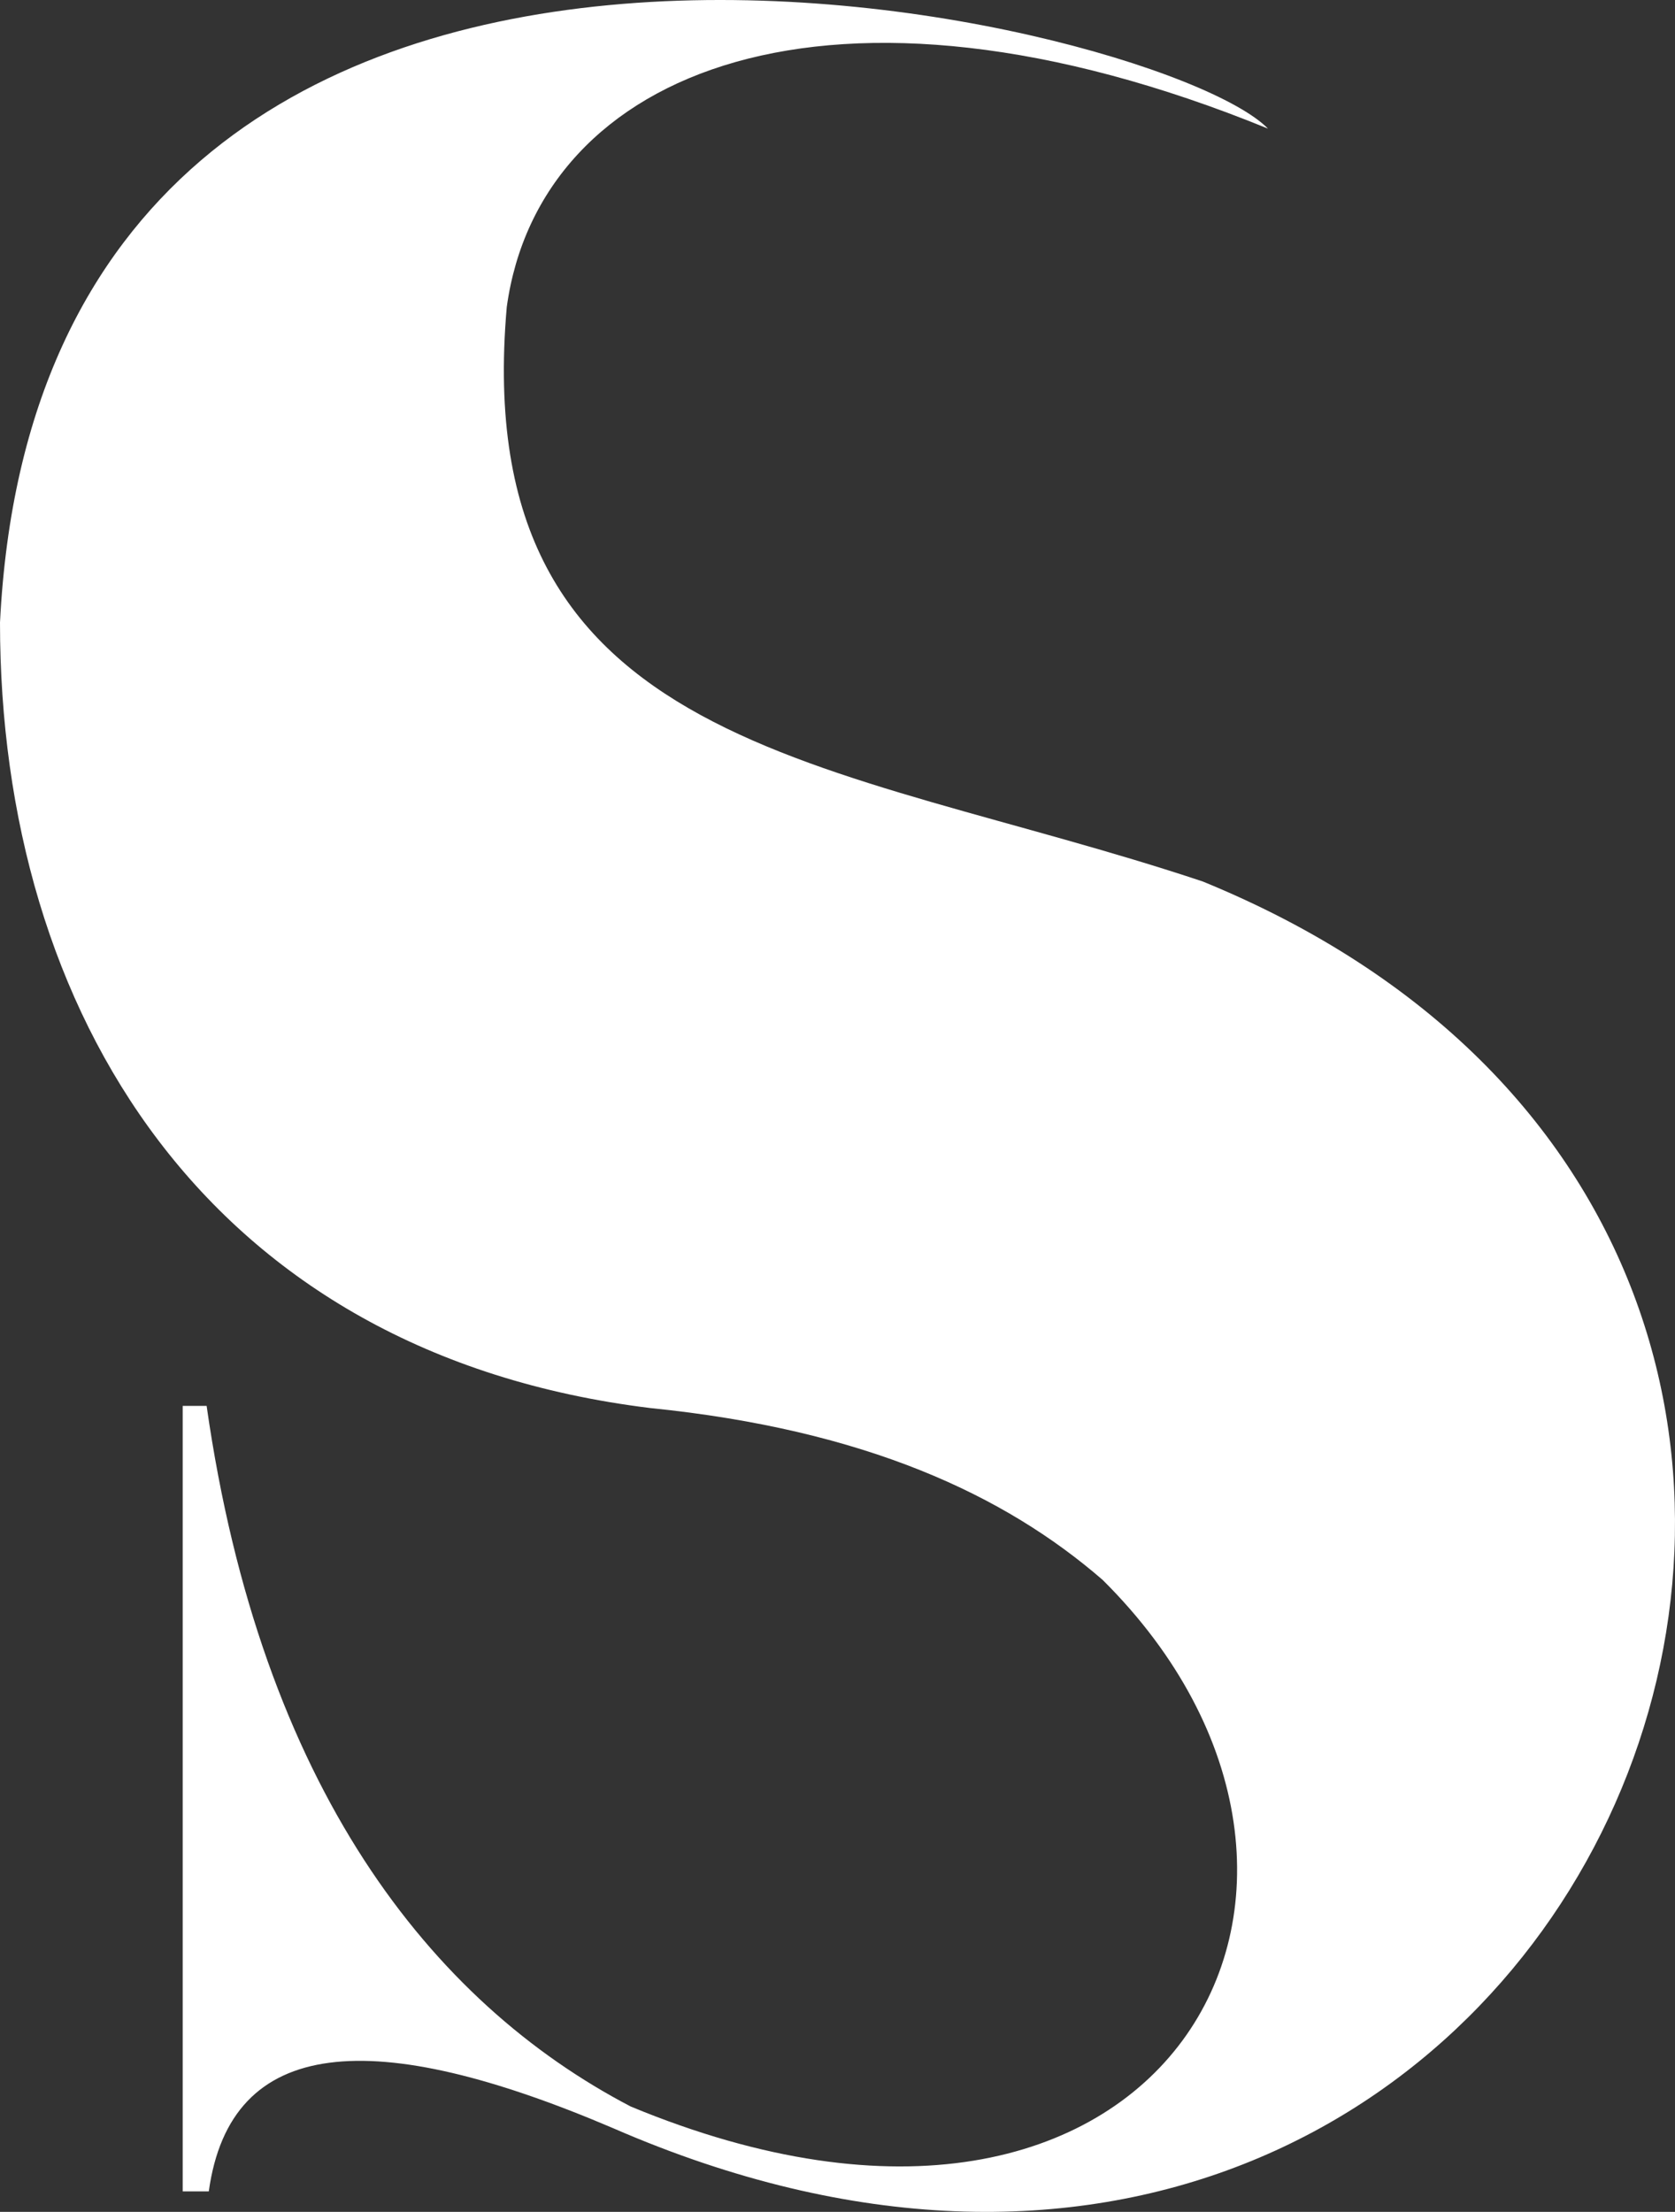<svg version="1.1" id="图层_1" x="0px" y="0px" width="379.006px" height="500.262px" viewBox="0 0 379.006 500.262" enable-background="new 0 0 379.006 500.262" xml:space="preserve" xmlns:xml="http://www.w3.org/XML/1998/namespace" xmlns="http://www.w3.org/2000/svg" xmlns:xlink="http://www.w3.org/1999/xlink">
  <rect x="0" y="0" width="379.006" height="500.262" fill="#333333" stroke="none"/>
  <path fill="#FFFFFF" d="M249.507,357.337c69.39,68.896,14.272,169.291-106.791,119.094c-45.275-23.621-83.662-72.342-95.964-158.463
	h-5.414v177.656h5.905c4.921-35.434,37.402-37.402,91.537-14.271c219.487,95.473,340.551-197.342,133.365-281.988
	c-84.152-28.051-166.338-29.036-157.479-129.921c7.382-53.642,73.327-80.708,172.245-40.354C261.811,3.499,9.842-57.032,0,140.802
	c0,88.09,46.752,165.354,147.146,177.656C195.865,323.38,227.361,338.144,249.507,357.337z" class="color c1"/>
</svg>